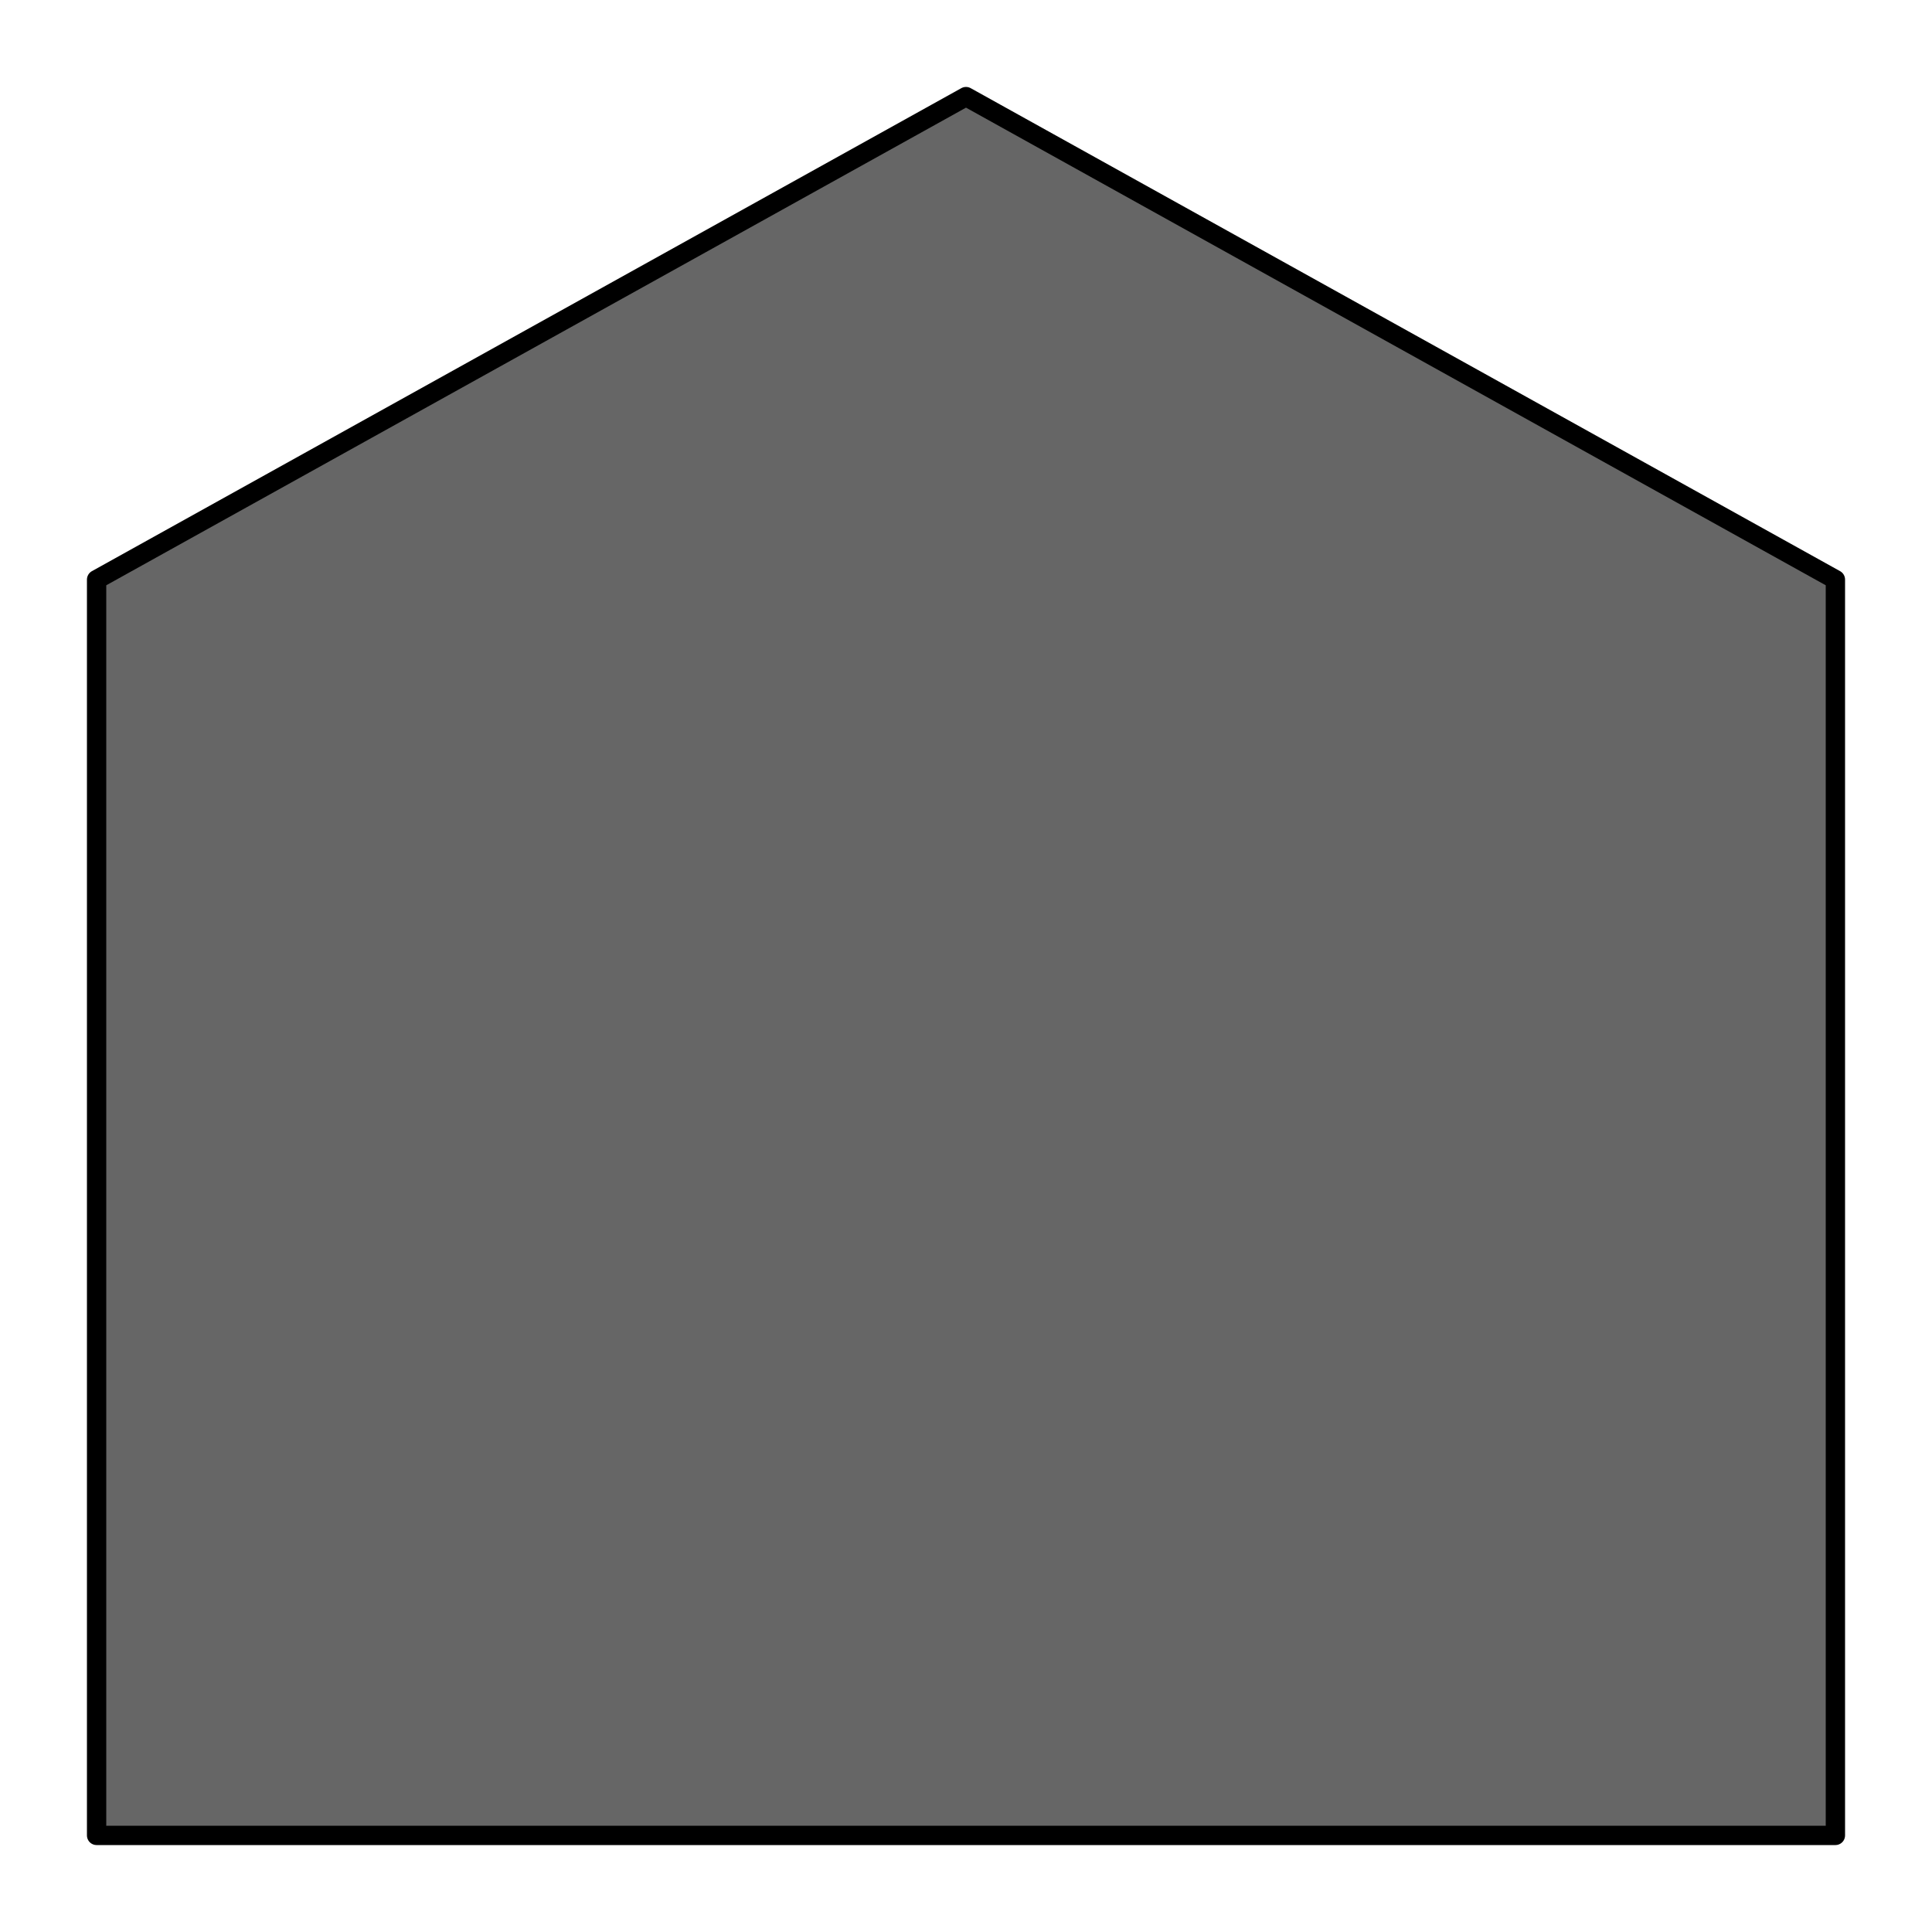 <?xml version="1.0" standalone="no"?>
<!--Created with Sketsa SVG Editor (http://www.kiyut.com)-->
<svg xmlns:xlink="http://www.w3.org/1999/xlink" baseProfile="full"
    zoomAndPan="magnify" contentStyleType="text/css" viewBox="0 0 100 100" preserveAspectRatio="none"
    xmlns="http://www.w3.org/2000/svg" version="1.0">

    <polygon vector-effect="non-scaling-stroke" stroke-linejoin="round" stroke="black" stroke-width="1px" fill="#666" points="5.0,95.0 95.0,95.0 95.0,30.0 50.0,5.0 5.0,30.0" />
</svg>